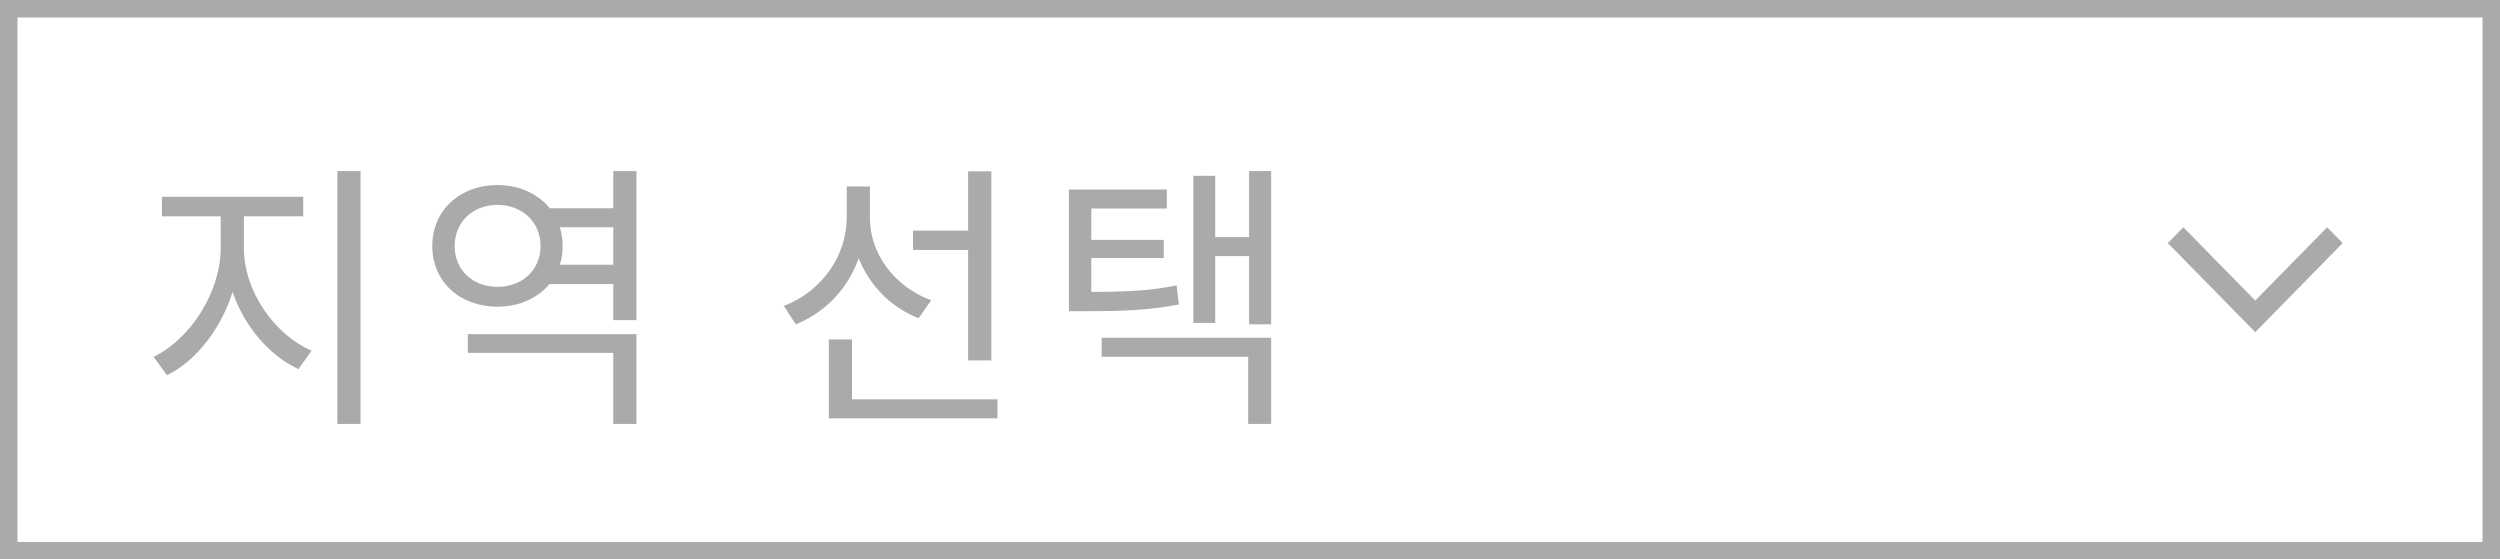 <svg width="143" height="32" viewBox="0 0 143 32" fill="none" xmlns="http://www.w3.org/2000/svg">
<rect x="0" y="0" width="143" height="32" fill="#333333" stroke="none"/>
<rect x="0.5" y="0.5" width="142" height="31" fill="white"/>
<path d="M12.624 11.848H13.696V14.2C13.696 17.256 11.856 20.328 9.552 21.464L8.784 20.408C10.88 19.416 12.624 16.696 12.624 14.2V11.848ZM12.88 11.848H13.952V14.2C13.952 16.648 15.696 19.144 17.824 20.056L17.072 21.112C14.736 20.024 12.88 17.208 12.88 14.2V11.848ZM9.264 11.256H17.344V12.376H9.264V11.256ZM19.296 9.784H20.624V24.248H19.296V9.784ZM31.095 11.912H35.511V13H31.095V11.912ZM31.095 15.144H35.511V16.248H31.095V15.144ZM26.759 19.112H36.407V24.248H35.079V20.184H26.759V19.112ZM35.079 9.784H36.407V18.312H35.079V9.784ZM28.455 10.584C30.583 10.584 32.183 12.024 32.183 14.072C32.183 16.12 30.583 17.544 28.455 17.544C26.311 17.544 24.727 16.12 24.727 14.072C24.727 12.024 26.311 10.584 28.455 10.584ZM28.455 11.72C27.047 11.72 26.007 12.696 26.007 14.072C26.007 15.448 27.047 16.408 28.455 16.408C29.863 16.408 30.919 15.448 30.919 14.072C30.919 12.696 29.863 11.72 28.455 11.72ZM52.224 13.192H55.872V14.296H52.224V13.192ZM48.432 10.664H49.504V12.44C49.504 15.24 47.936 17.576 45.52 18.552L44.832 17.496C46.976 16.696 48.432 14.648 48.432 12.44V10.664ZM48.688 10.664H49.76V12.488C49.76 14.504 51.168 16.408 53.264 17.176L52.544 18.2C50.24 17.304 48.688 15.064 48.688 12.488V10.664ZM55.376 9.8H56.704V20.616H55.376V9.8ZM47.408 22.84H57.056V23.928H47.408V22.84ZM47.408 19.416H48.736V23.352H47.408V19.416ZM61.142 16.696H62.07C64.342 16.696 65.686 16.648 67.302 16.328L67.43 17.416C65.766 17.736 64.39 17.8 62.07 17.8H61.142V16.696ZM61.142 10.84H66.742V11.928H62.422V17.288H61.142V10.84ZM62.022 13.72H66.566V14.76H62.022V13.72ZM71.446 9.784H72.71V18.552H71.446V9.784ZM69.11 13.56H71.846V14.648H69.11V13.56ZM68.262 10.056H69.51V18.472H68.262V10.056ZM63.014 19.32H72.71V24.248H71.398V20.408H63.014V19.32Z" fill="#AAAAAA"/>
<path d="M134 13.905L129 19L124 13.905L124.888 13L129 17.191L133.113 13L134 13.905Z" fill="#AAAAAA"/>
<rect x="0.5" y="0.5" width="142" height="31" stroke="#AAAAAA"/>
</svg>
